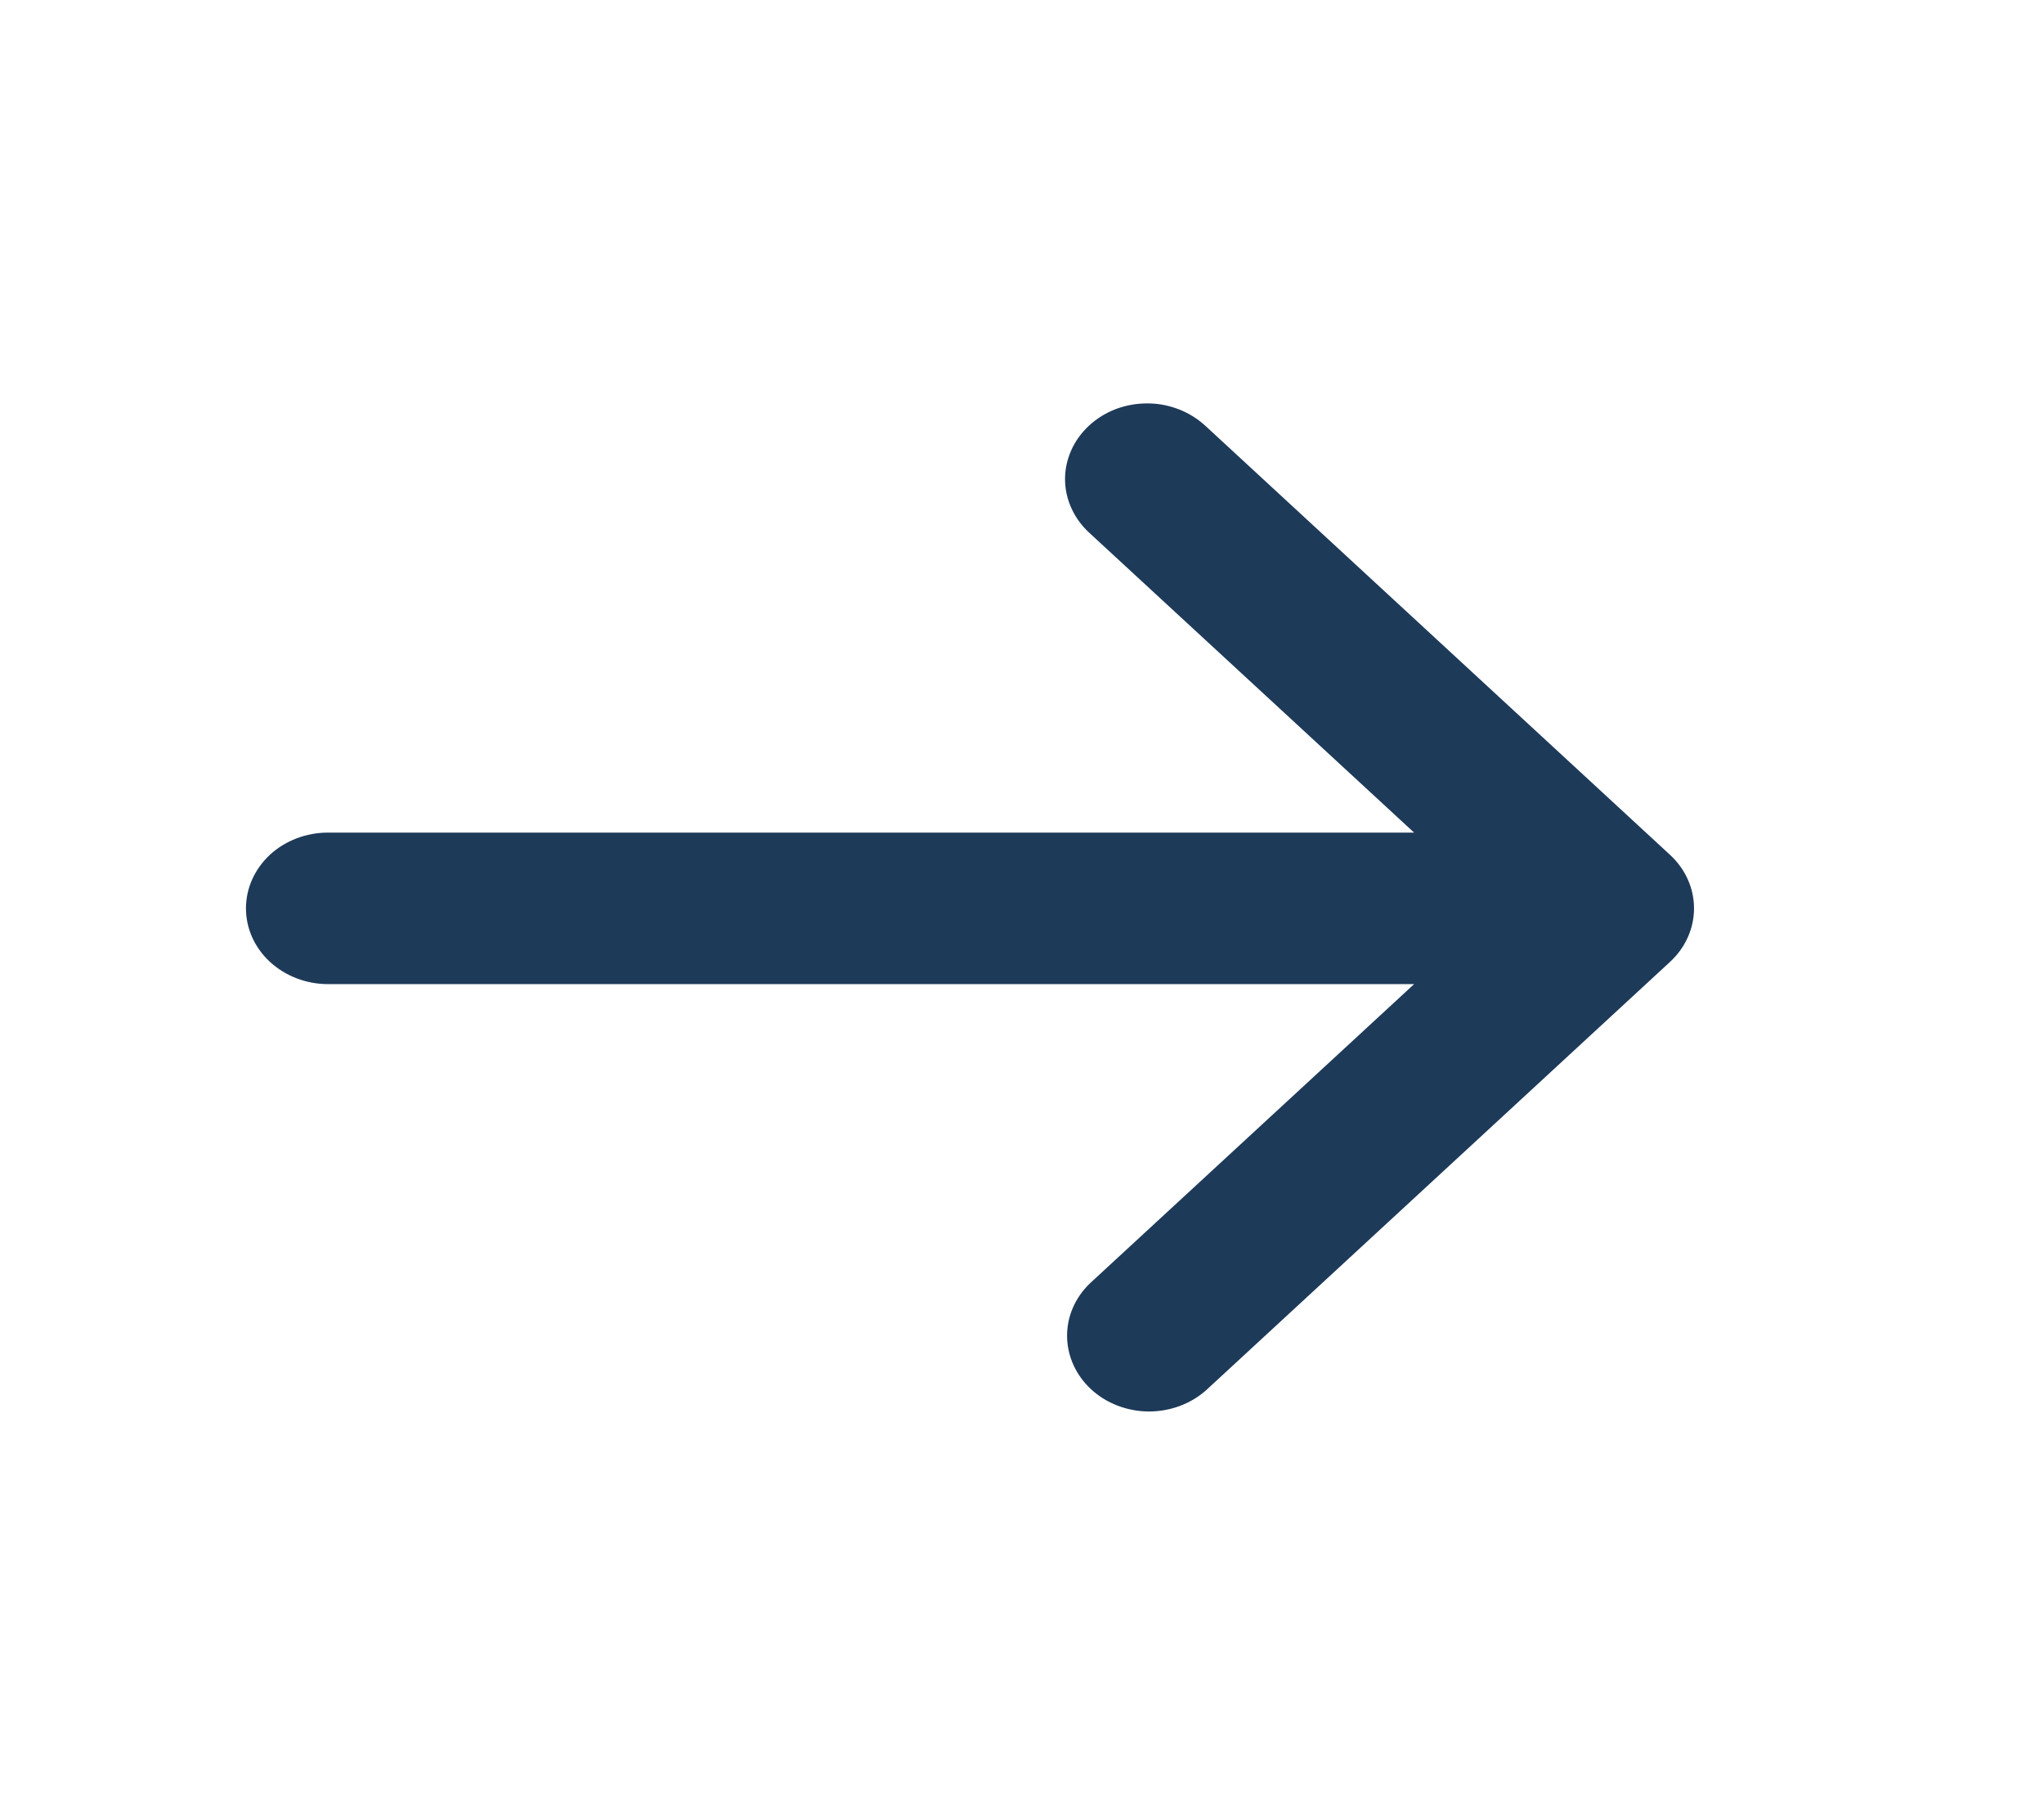<svg width="18" height="16" viewBox="0 0 18 16" fill="none" xmlns="http://www.w3.org/2000/svg">
<g clip-path="url(#clip0_1188_2575)">
<path d="M14.707 8.469C14.842 8.344 14.918 8.175 14.918 7.998C14.918 7.821 14.842 7.652 14.707 7.527L10.621 3.755C10.554 3.692 10.475 3.641 10.386 3.606C10.298 3.571 10.204 3.552 10.108 3.552C10.012 3.551 9.917 3.568 9.828 3.601C9.739 3.635 9.659 3.684 9.591 3.747C9.523 3.81 9.469 3.884 9.433 3.966C9.397 4.048 9.378 4.136 9.379 4.224C9.38 4.313 9.4 4.4 9.438 4.481C9.476 4.563 9.531 4.636 9.6 4.698L12.453 7.331L2.888 7.331C2.697 7.331 2.513 7.401 2.377 7.526C2.242 7.652 2.166 7.821 2.166 7.998C2.166 8.175 2.242 8.344 2.377 8.469C2.513 8.594 2.697 8.665 2.888 8.665L12.453 8.665L9.6 11.298C9.468 11.424 9.395 11.592 9.397 11.767C9.399 11.942 9.475 12.109 9.608 12.232C9.742 12.356 9.924 12.426 10.113 12.428C10.302 12.429 10.485 12.362 10.621 12.241L14.707 8.469Z" fill="#1E3A59"/>
</g>
<defs>
<clipPath id="clip0_1188_2575">
<rect width="16" height="17.333" fill="white" transform="translate(17.332) rotate(90)"/>
</clipPath>
</defs>
</svg>
